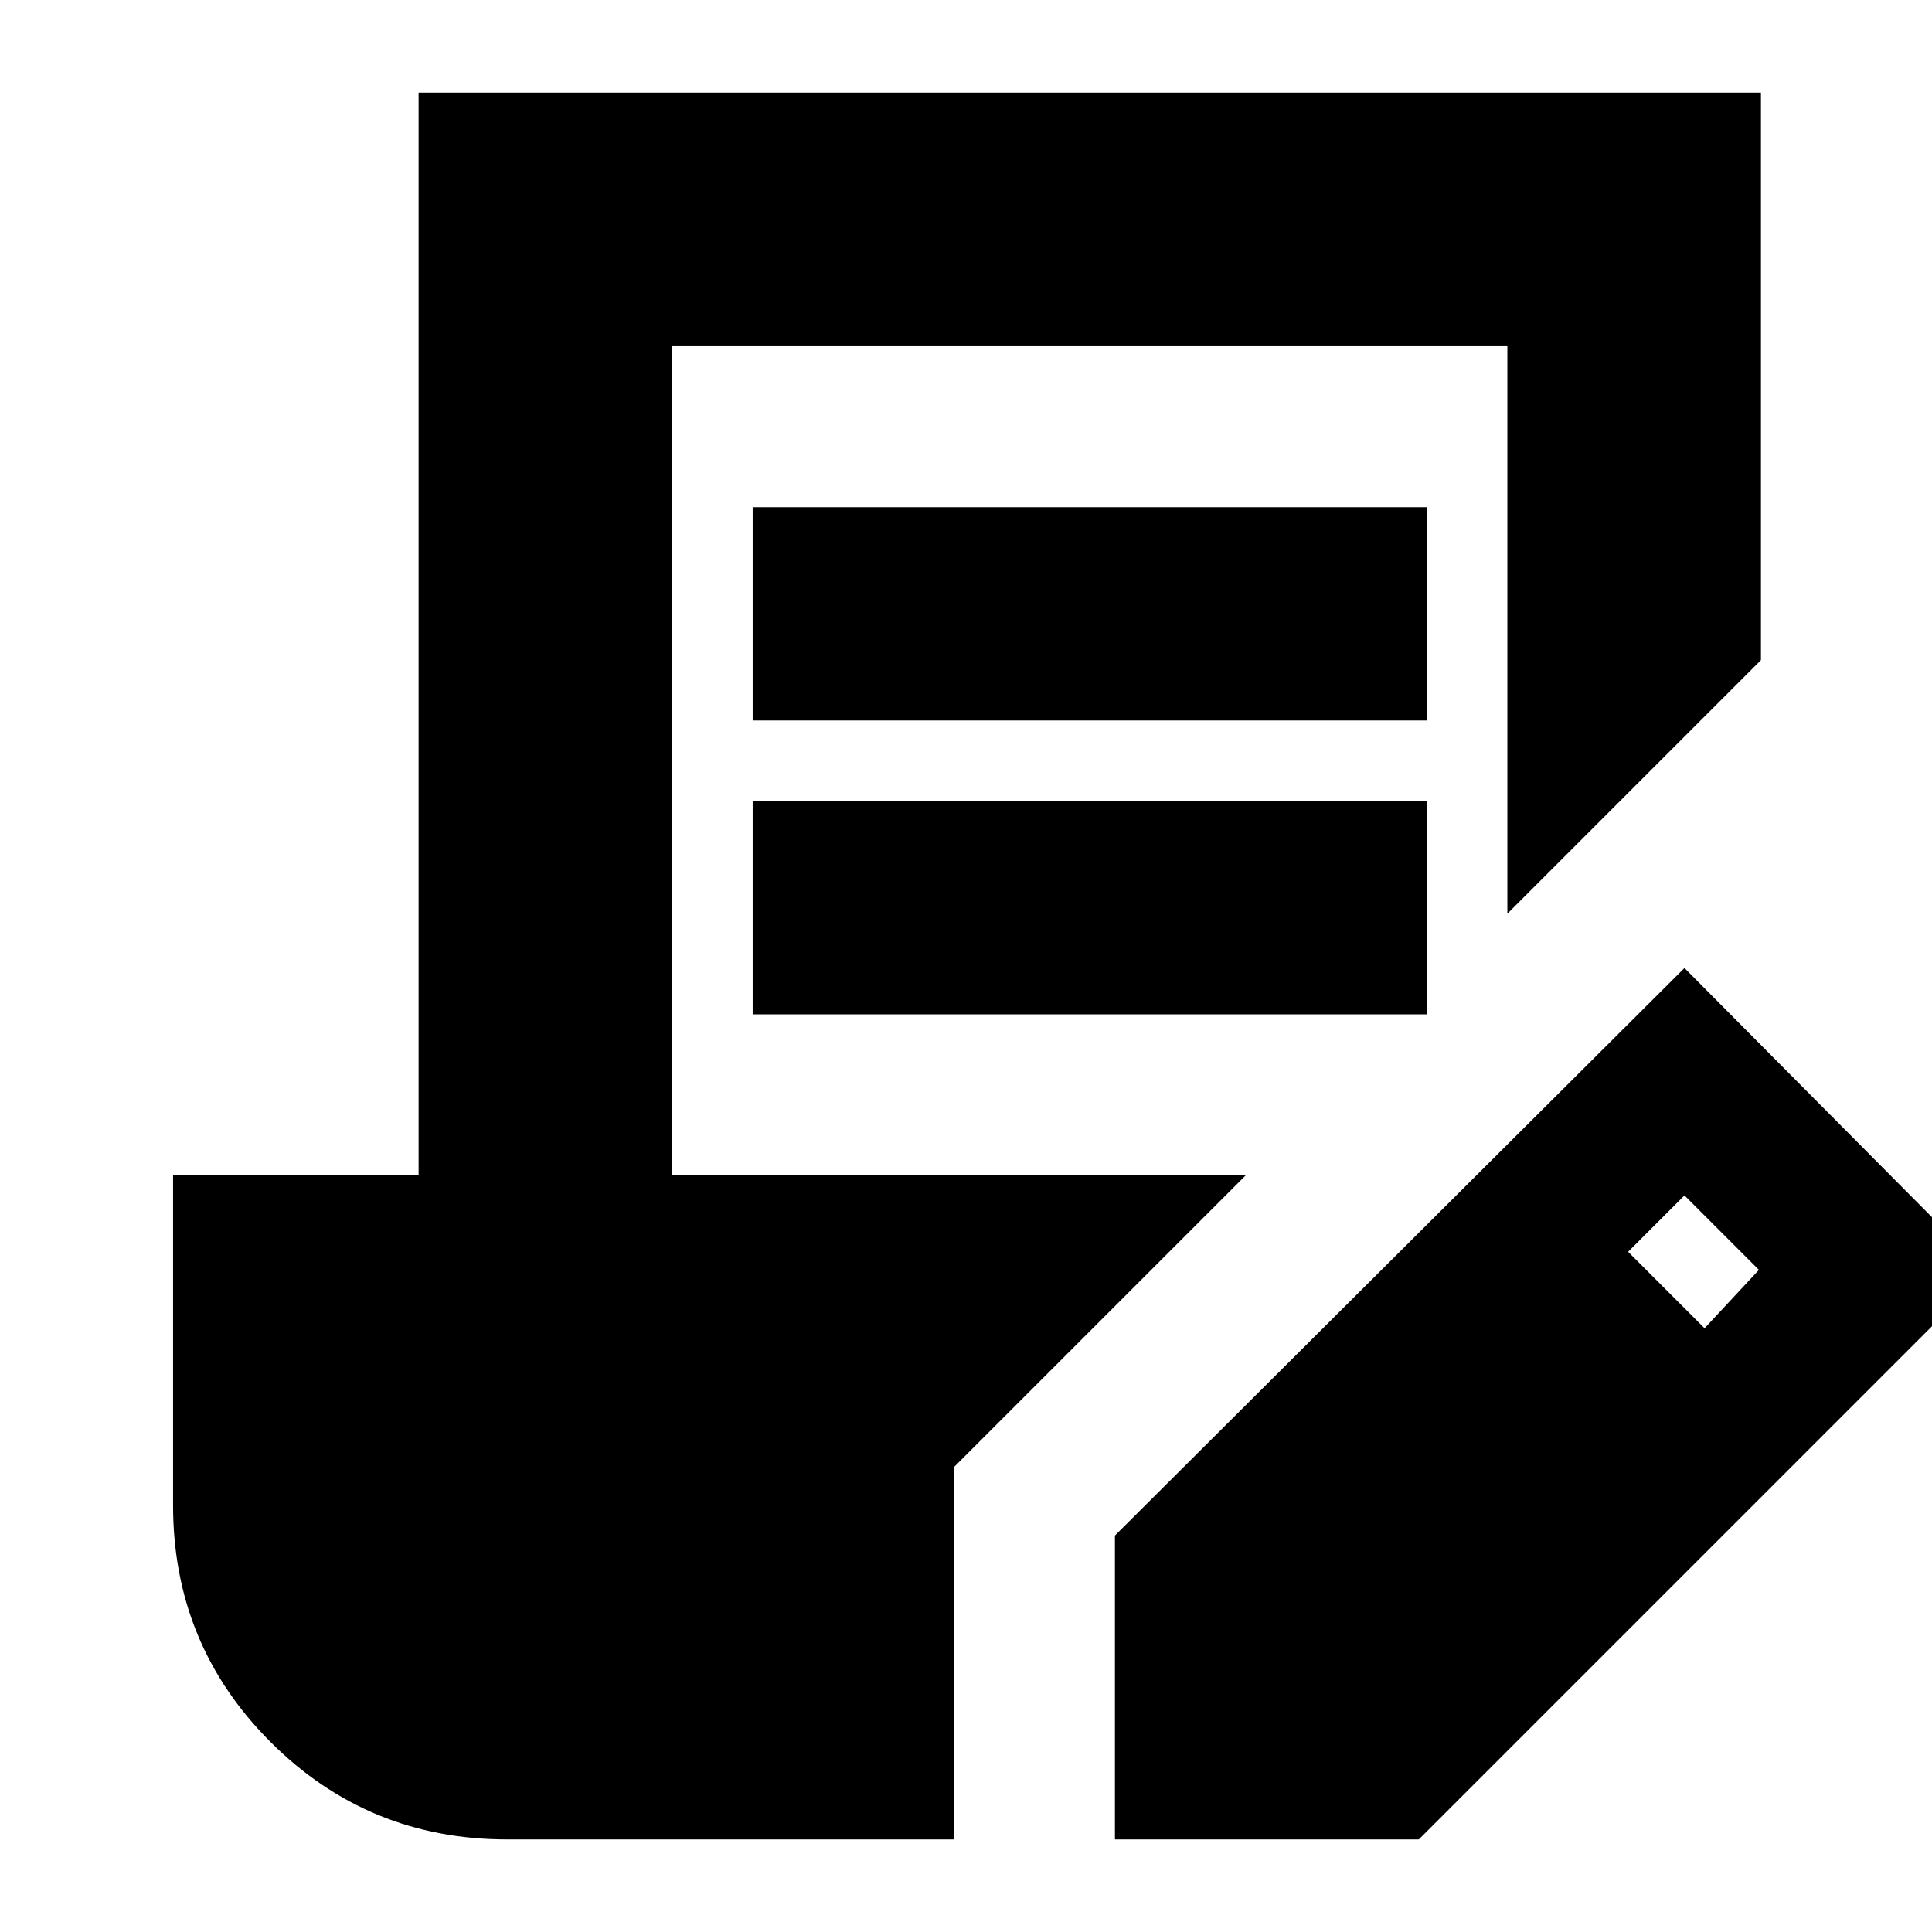 <svg xmlns="http://www.w3.org/2000/svg" height="24" viewBox="0 -960 960 960" width="24"><path d="M474-46H252q-69.17 0-117.58-48.42Q86-142.83 86-212v-164h122v-538h667v282L749-506v-282H334v412h285L474-231v185Zm80 0v-151l283-282 150 151L705-46H554ZM374-456v-106h335v106H374Zm0-146v-106h335v106H374Zm473 302 27-29-37-37-28 28 38 38Z"/></svg>